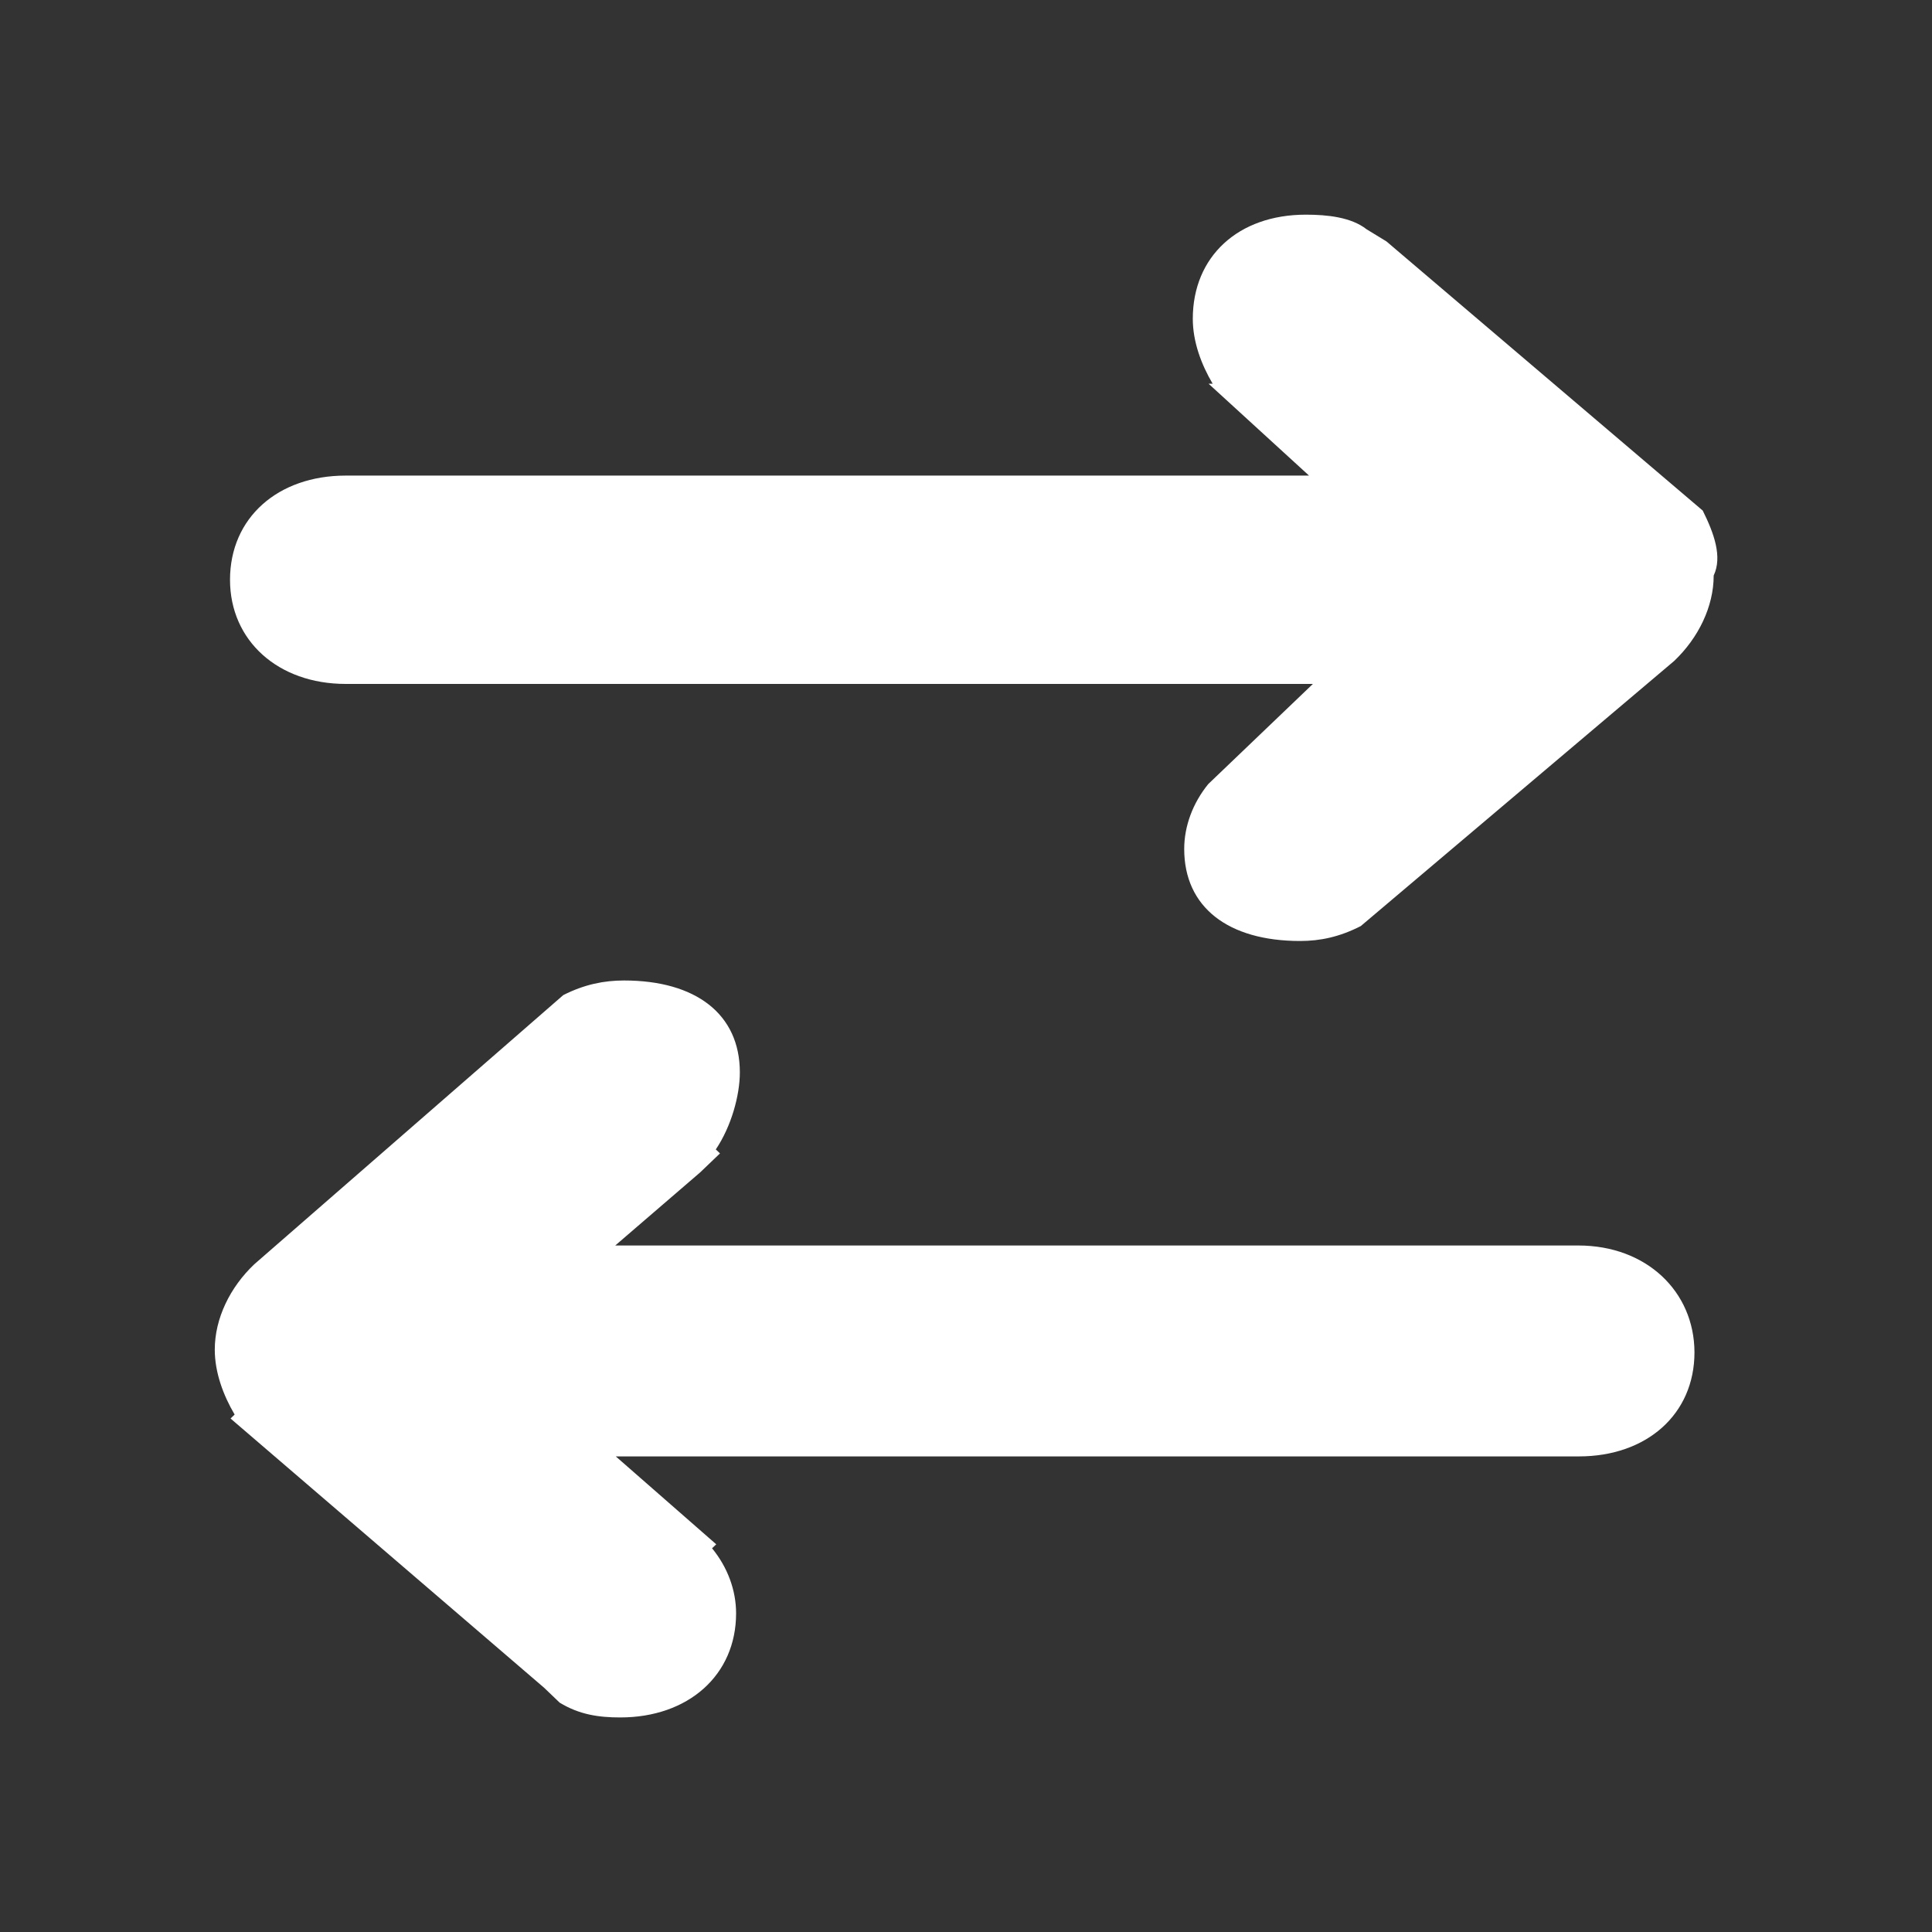 <?xml version="1.0" encoding="utf-8"?>
<!-- Generator: Adobe Illustrator 15.0.0, SVG Export Plug-In  -->
<!DOCTYPE svg PUBLIC "-//W3C//DTD SVG 1.1//EN" "http://www.w3.org/Graphics/SVG/1.1/DTD/svg11.dtd">
<svg version="1.1"
	 xmlns="http://www.w3.org/2000/svg" xmlns:xlink="http://www.w3.org/1999/xlink" xmlns:a="http://ns.adobe.com/AdobeSVGViewerExtensions/3.0/"
	 x="0px" y="0px" width="18px" height="18px" viewBox="332.273 119.639 18 18" enable-background="new 332.273 119.639 18 18"
	 xml:space="preserve">
<rect x="332.273" y="119.639" width="18" height="18" fill="#333333" stroke="none"/>
<defs>
</defs>
<rect display="none" fill="#E0E0E0" width="2229.455" height="1311.244"/>
<rect x="332.273" y="119.639" display="none" fill="#C9C9C9" width="18" height="18"/>
<path fill="#FFFFFF" d="M346.978,131.243h-8.973l0.79-0.68l0.186-0.178l-0.039-0.037c0.144-0.214,0.224-0.503,0.224-0.718
	c0-0.542-0.409-0.856-1.079-0.856c-0.186,0-0.368,0.036-0.566,0.136l-2.879,2.508c-0.225,0.213-0.368,0.504-0.368,0.795
	c0,0.214,0.08,0.427,0.185,0.605l-0.038,0.037l2.922,2.509l0.144,0.138c0.185,0.113,0.367,0.138,0.565,0.138
	c0.632,0,1.079-0.393,1.079-0.97c0-0.215-0.079-0.429-0.224-0.606l0.039-0.037l-0.936-0.819h8.973c0.631,0,1.077-0.392,1.077-0.97
	C348.058,131.67,347.611,131.243,346.978,131.243L346.978,131.243z M348.137,124.396l-2.947-2.508l-0.185-0.113
	c-0.144-0.113-0.367-0.136-0.566-0.136c-0.631,0-1.053,0.391-1.053,0.97c0,0.215,0.08,0.427,0.185,0.605h-0.038l0.936,0.856h-8.975
	c-0.631,0-1.078,0.392-1.078,0.971c0,0.566,0.447,0.97,1.078,0.97h9.011l-0.975,0.933c-0.144,0.177-0.224,0.392-0.224,0.605
	c0,0.542,0.409,0.857,1.08,0.857c0.185,0,0.366-0.037,0.565-0.139l2.921-2.471c0.224-0.214,0.367-0.504,0.367-0.795
	C348.321,124.827,348.243,124.609,348.137,124.396L348.137,124.396z M348.137,124.396"/>
</svg>
